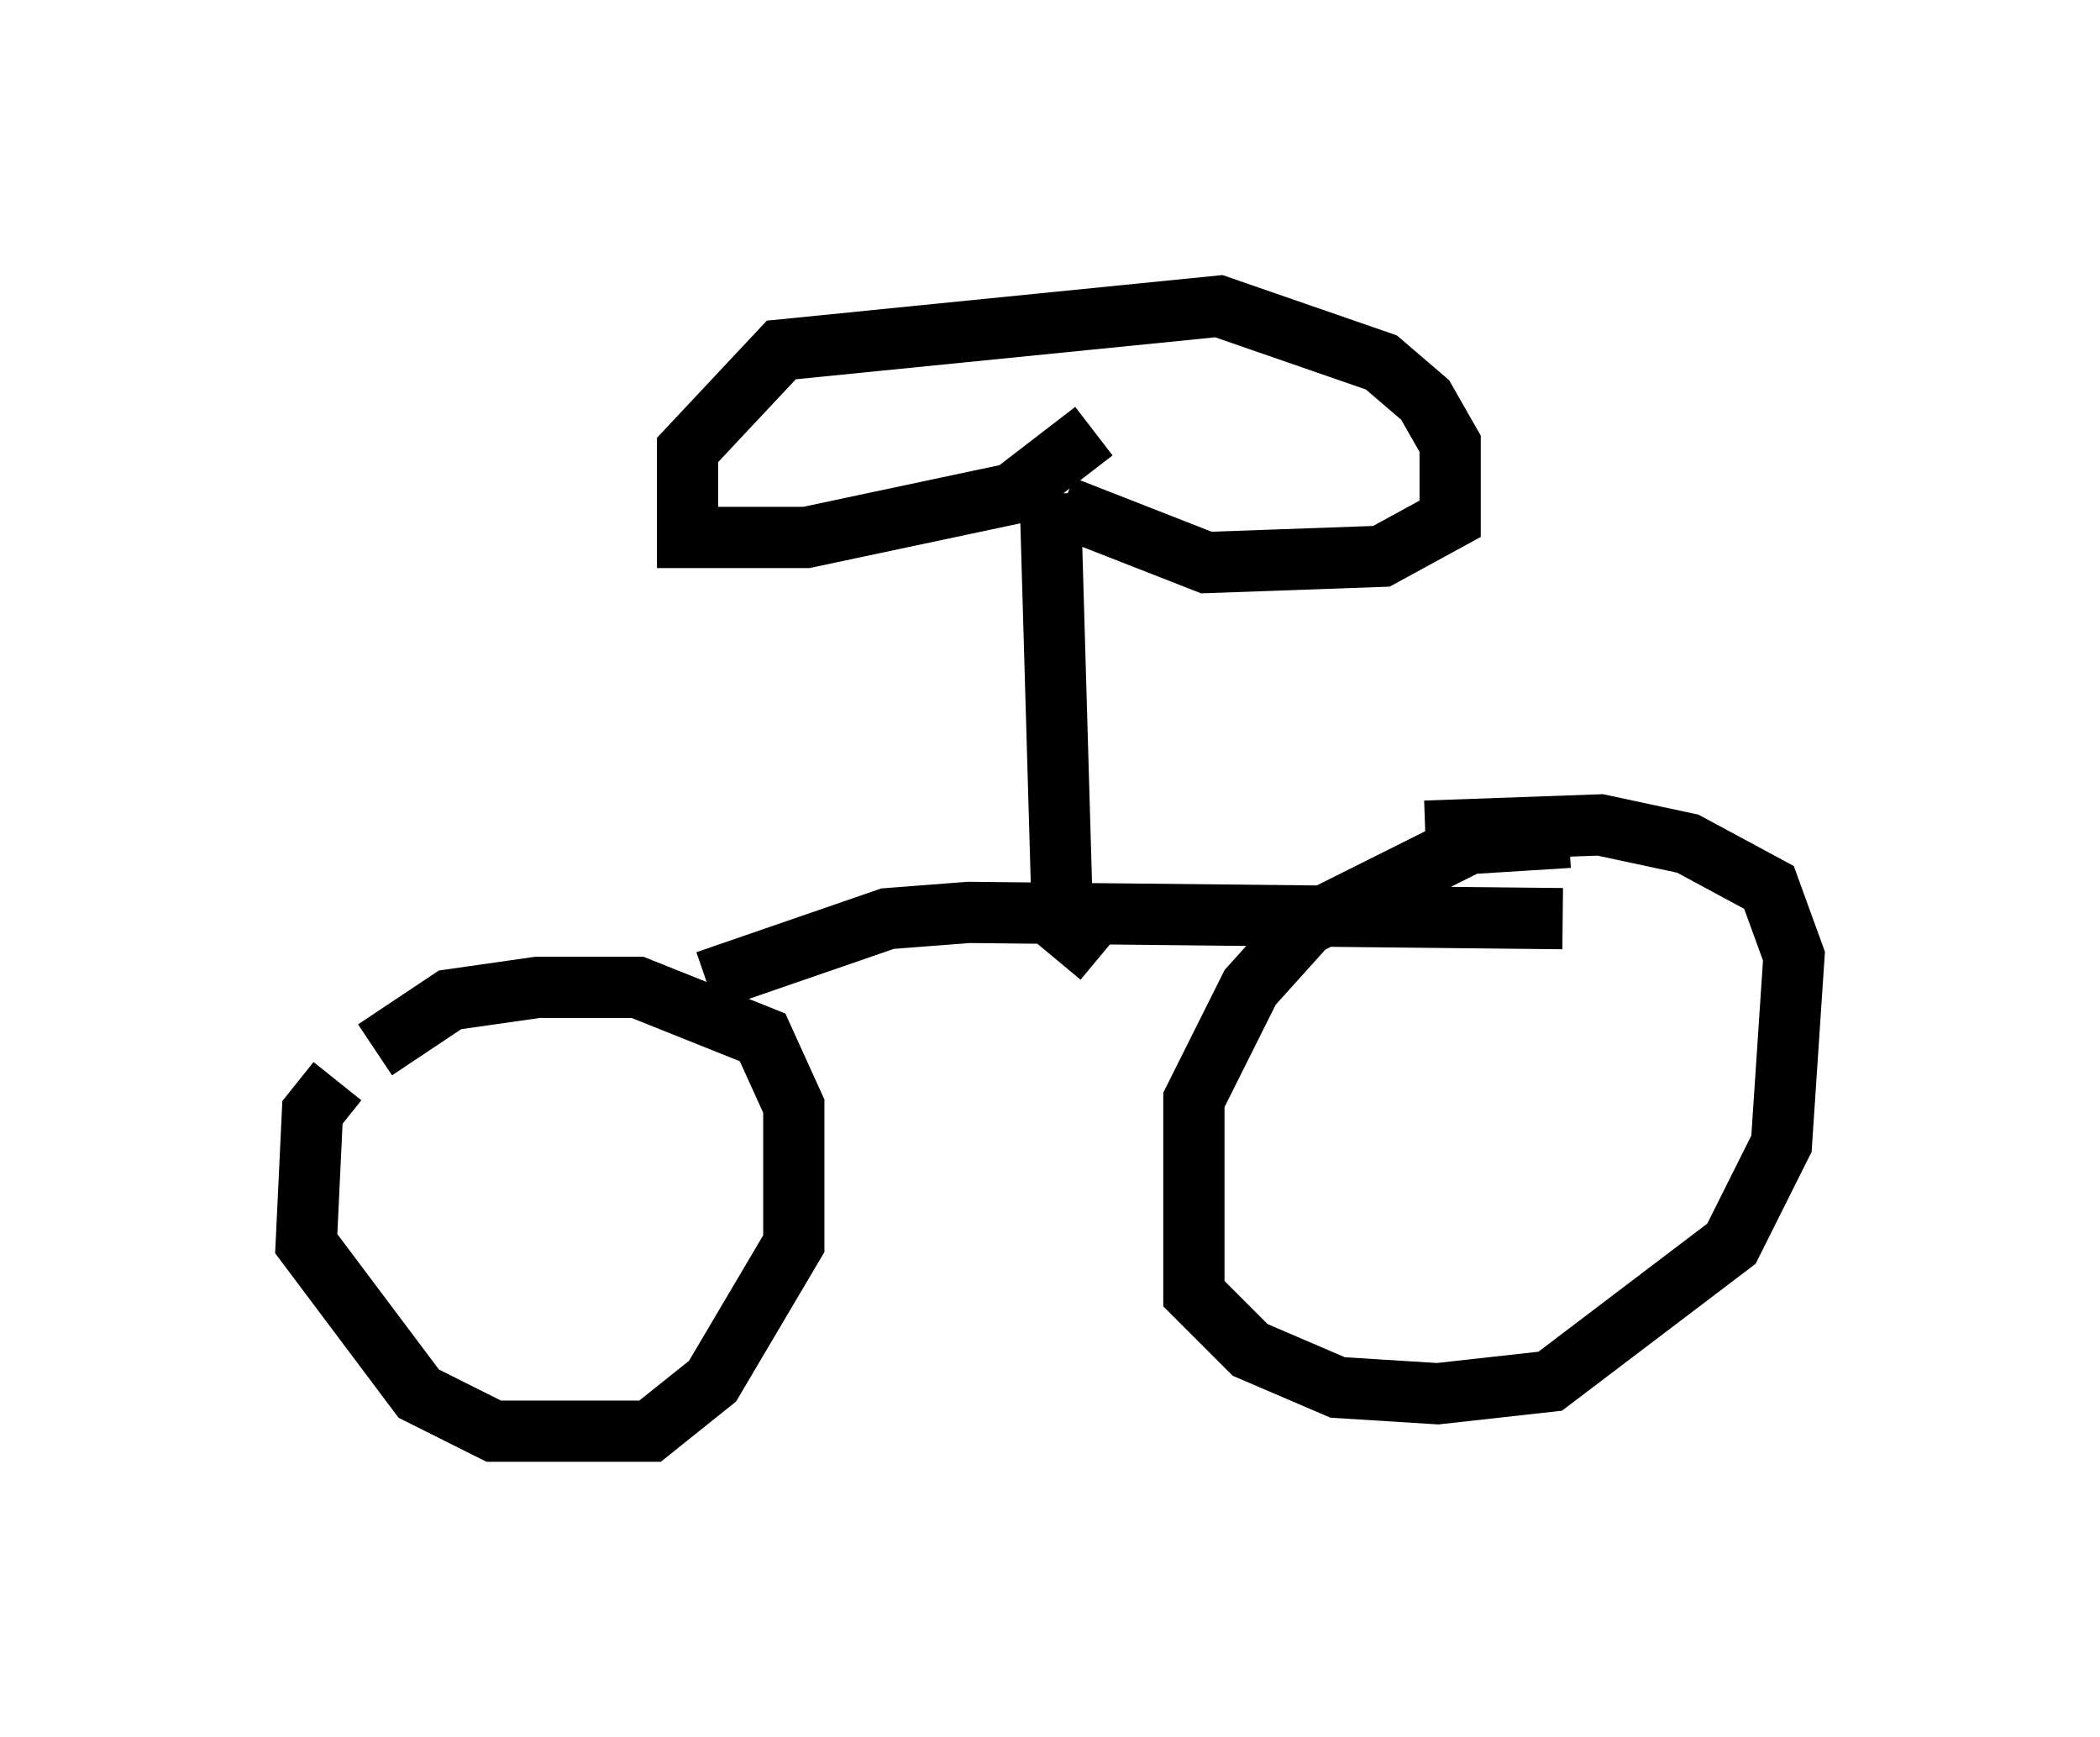 <?xml version="1.0" encoding="utf-8" ?>
<svg baseProfile="full" height="28.375" version="1.1" width="34.296" xmlns="http://www.w3.org/2000/svg" xmlns:ev="http://www.w3.org/2001/xml-events" xmlns:xlink="http://www.w3.org/1999/xlink"><defs /><rect fill="white" height="28.375" width="34.296" x="0" y="0" /><path d="M9.39, 16.127 m-3.879, 1.531 l-0.408, 0.51 -0.102, 2.144 l1.838, 2.45 1.225, 0.613 l2.552, 0.0 1.021, -0.817 l1.327, -2.246 0.0, -2.246 l-0.51, -1.123 -2.042, -0.817 l-1.633, 0.0 -1.429, 0.204 l-1.225, 0.817 m19.498, -3.471 l-1.633, 0.102 -2.654, 1.327 l-0.919, 1.021 -0.919, 1.838 l0.0, 3.165 0.919, 0.919 l1.429, 0.613 1.633, 0.102 l1.838, -0.204 2.96, -2.246 l0.817, -1.633 0.204, -3.063 l-0.408, -1.123 -1.327, -0.715 l-1.429, -0.306 -2.858, 0.102 m-11.74, 2.45 l2.96, -1.021 1.327, -0.102 l9.698, 0.102 m-7.554, 0.613 l-0.613, -0.51 -0.204, -7.044 m0.715, -1.021 l-1.327, 1.021 -3.369, 0.715 l-1.94, 0.0 0.0, -1.429 l1.531, -1.633 7.146, -0.715 l2.654, 0.919 0.715, 0.613 l0.408, 0.715 0.0, 1.225 l-1.123, 0.613 -2.858, 0.102 l-2.348, -0.919 " fill="none" stroke="black" stroke-width="1" /></svg>